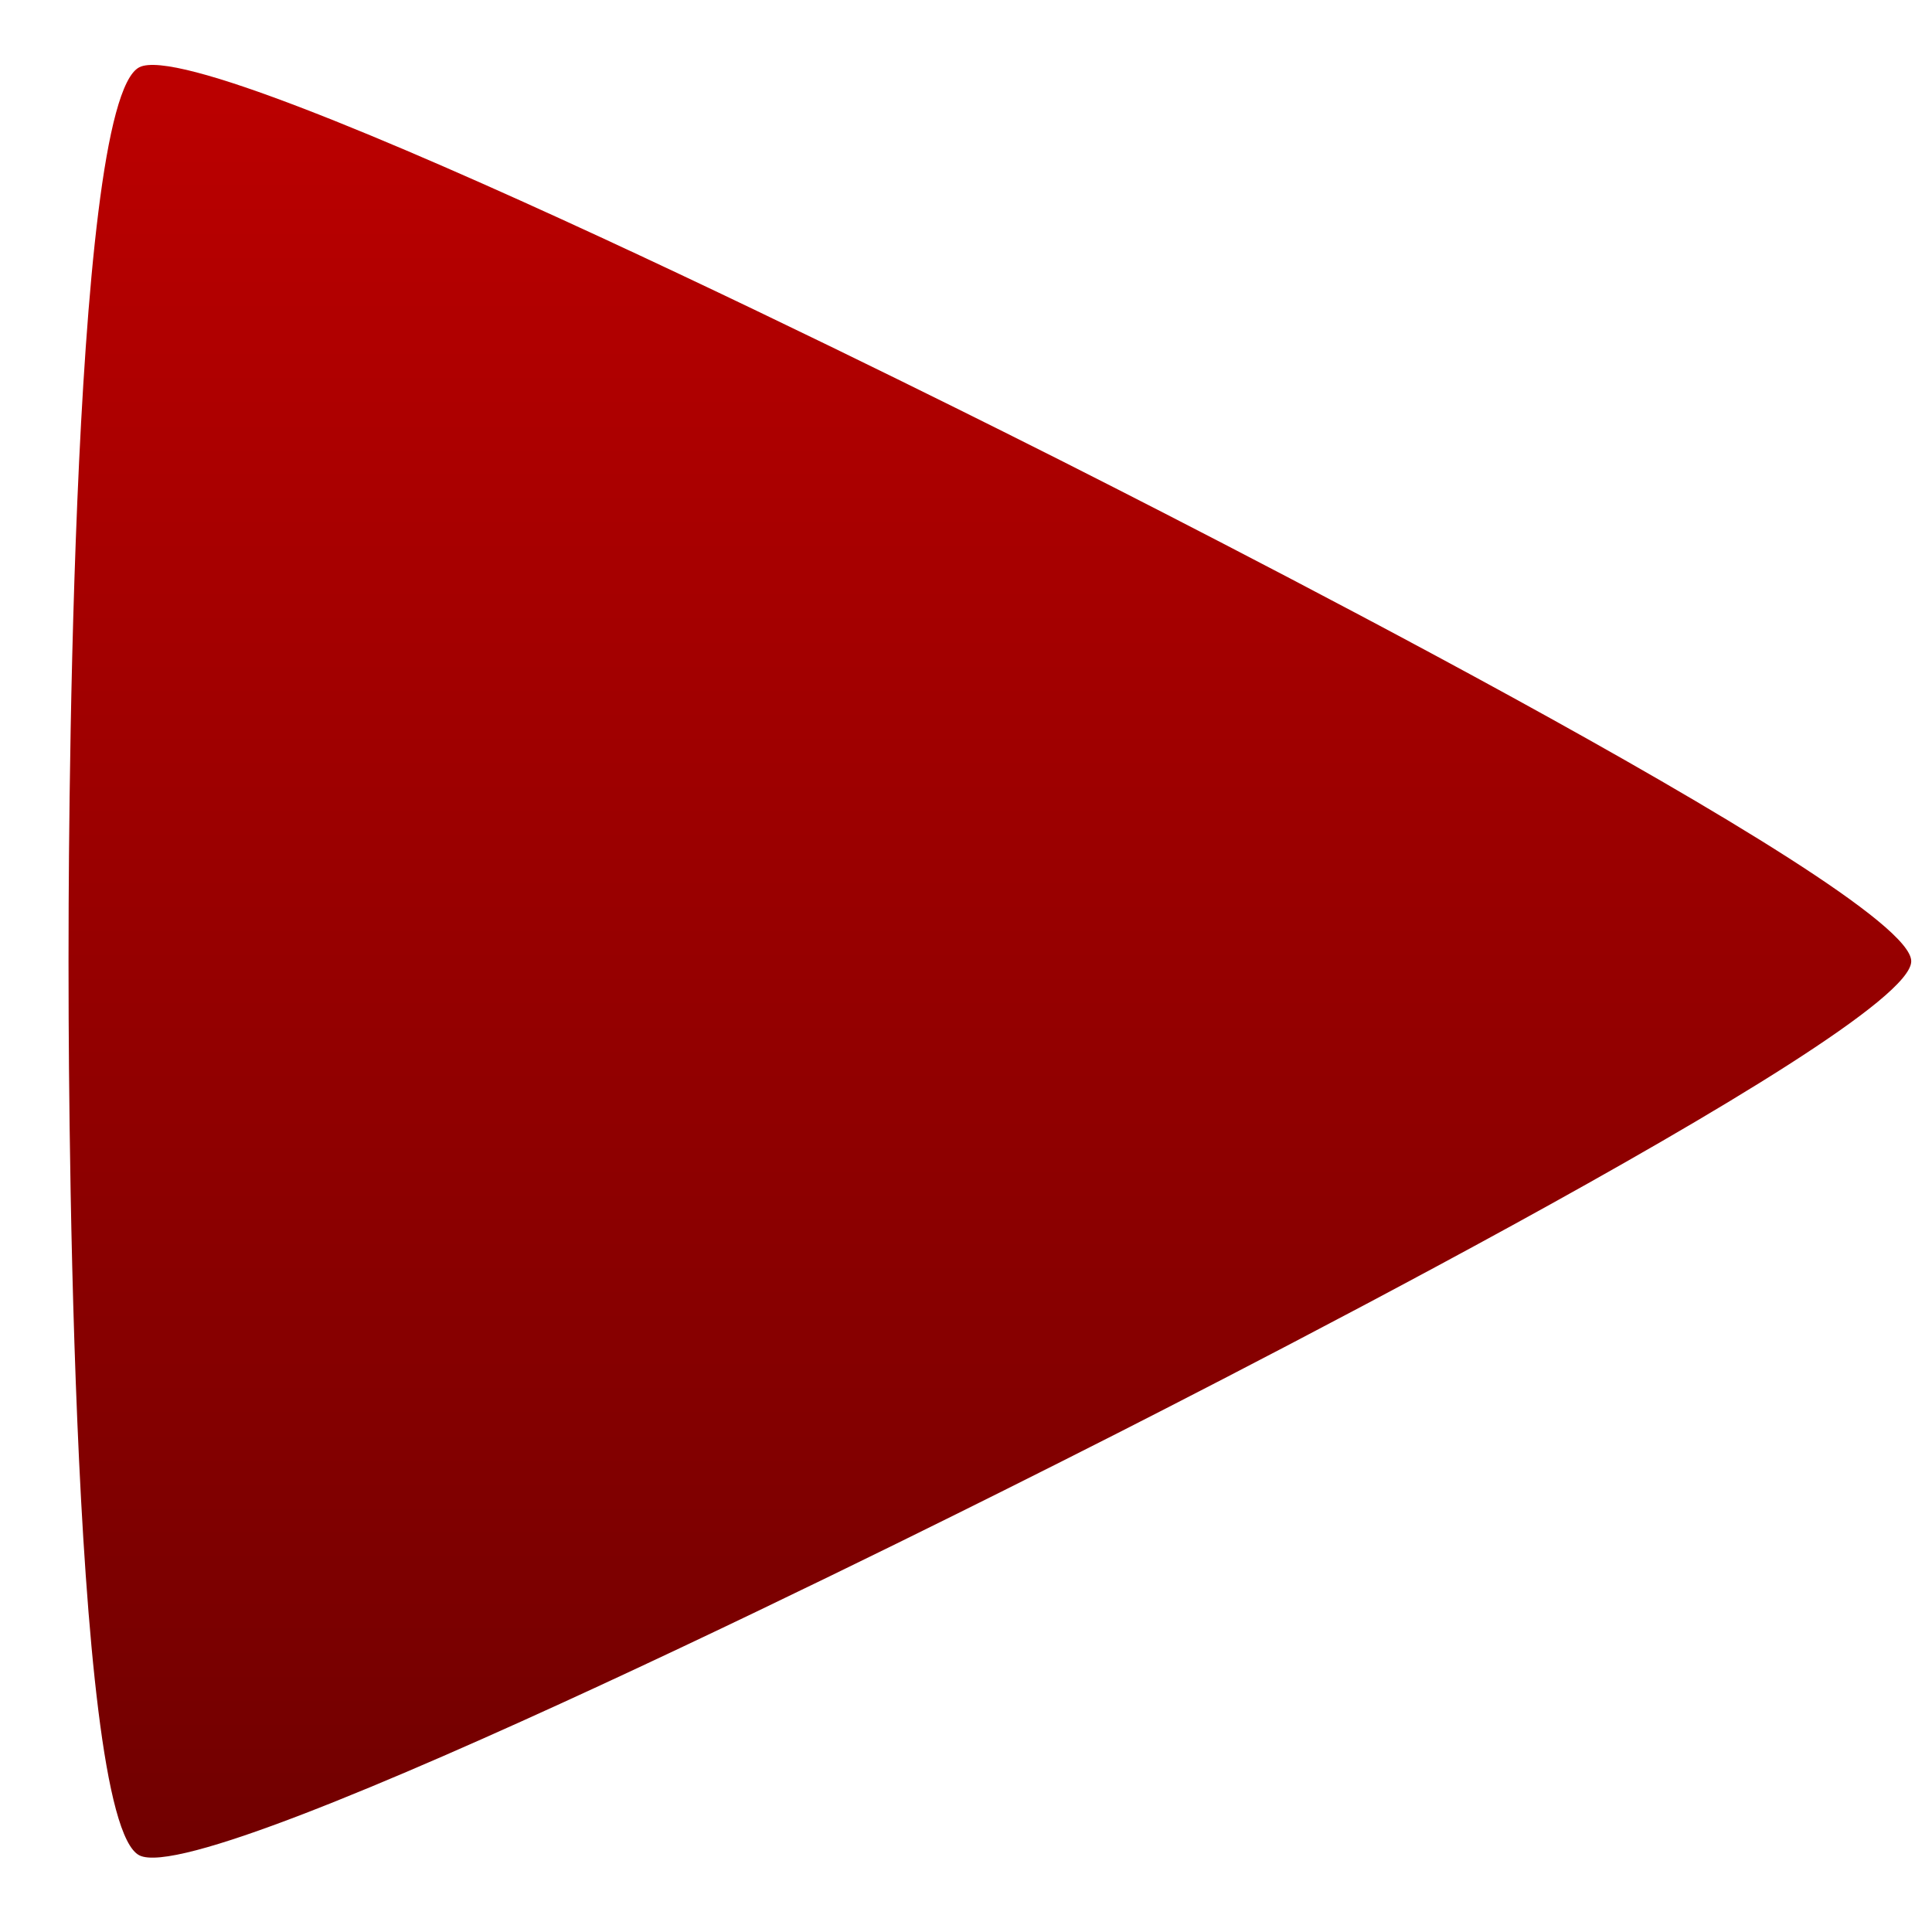 <svg xmlns="http://www.w3.org/2000/svg" xmlns:xlink="http://www.w3.org/1999/xlink" width="64" height="64" viewBox="0 0 64 64" version="1.1"><defs><linearGradient id="linear0" gradientUnits="userSpaceOnUse" x1="0" y1="0" x2="0" y2="1" gradientTransform="matrix(72.878,0,0,63.963,-8.438,-0.334)"><stop offset="0" style="stop-color:#bf0000;stop-opacity:1;"/><stop offset="1" style="stop-color:#6e0000;stop-opacity:1;"/></linearGradient></defs><g id="surface1"><path style=" stroke:none;fill-rule:evenodd;fill:url(#linear0);" d="M 63.312 31.844 C 63.312 34.223 37.492 47.246 35.141 48.426 C 32.781 49.613 6.973 62.645 4.617 61.461 C 2.266 60.273 2.27 34.223 2.27 31.844 C 2.27 29.469 2.266 3.418 4.617 2.227 C 6.973 1.039 32.781 14.066 35.141 15.254 C 37.492 16.445 63.312 29.469 63.312 31.84 "/></g></svg>
